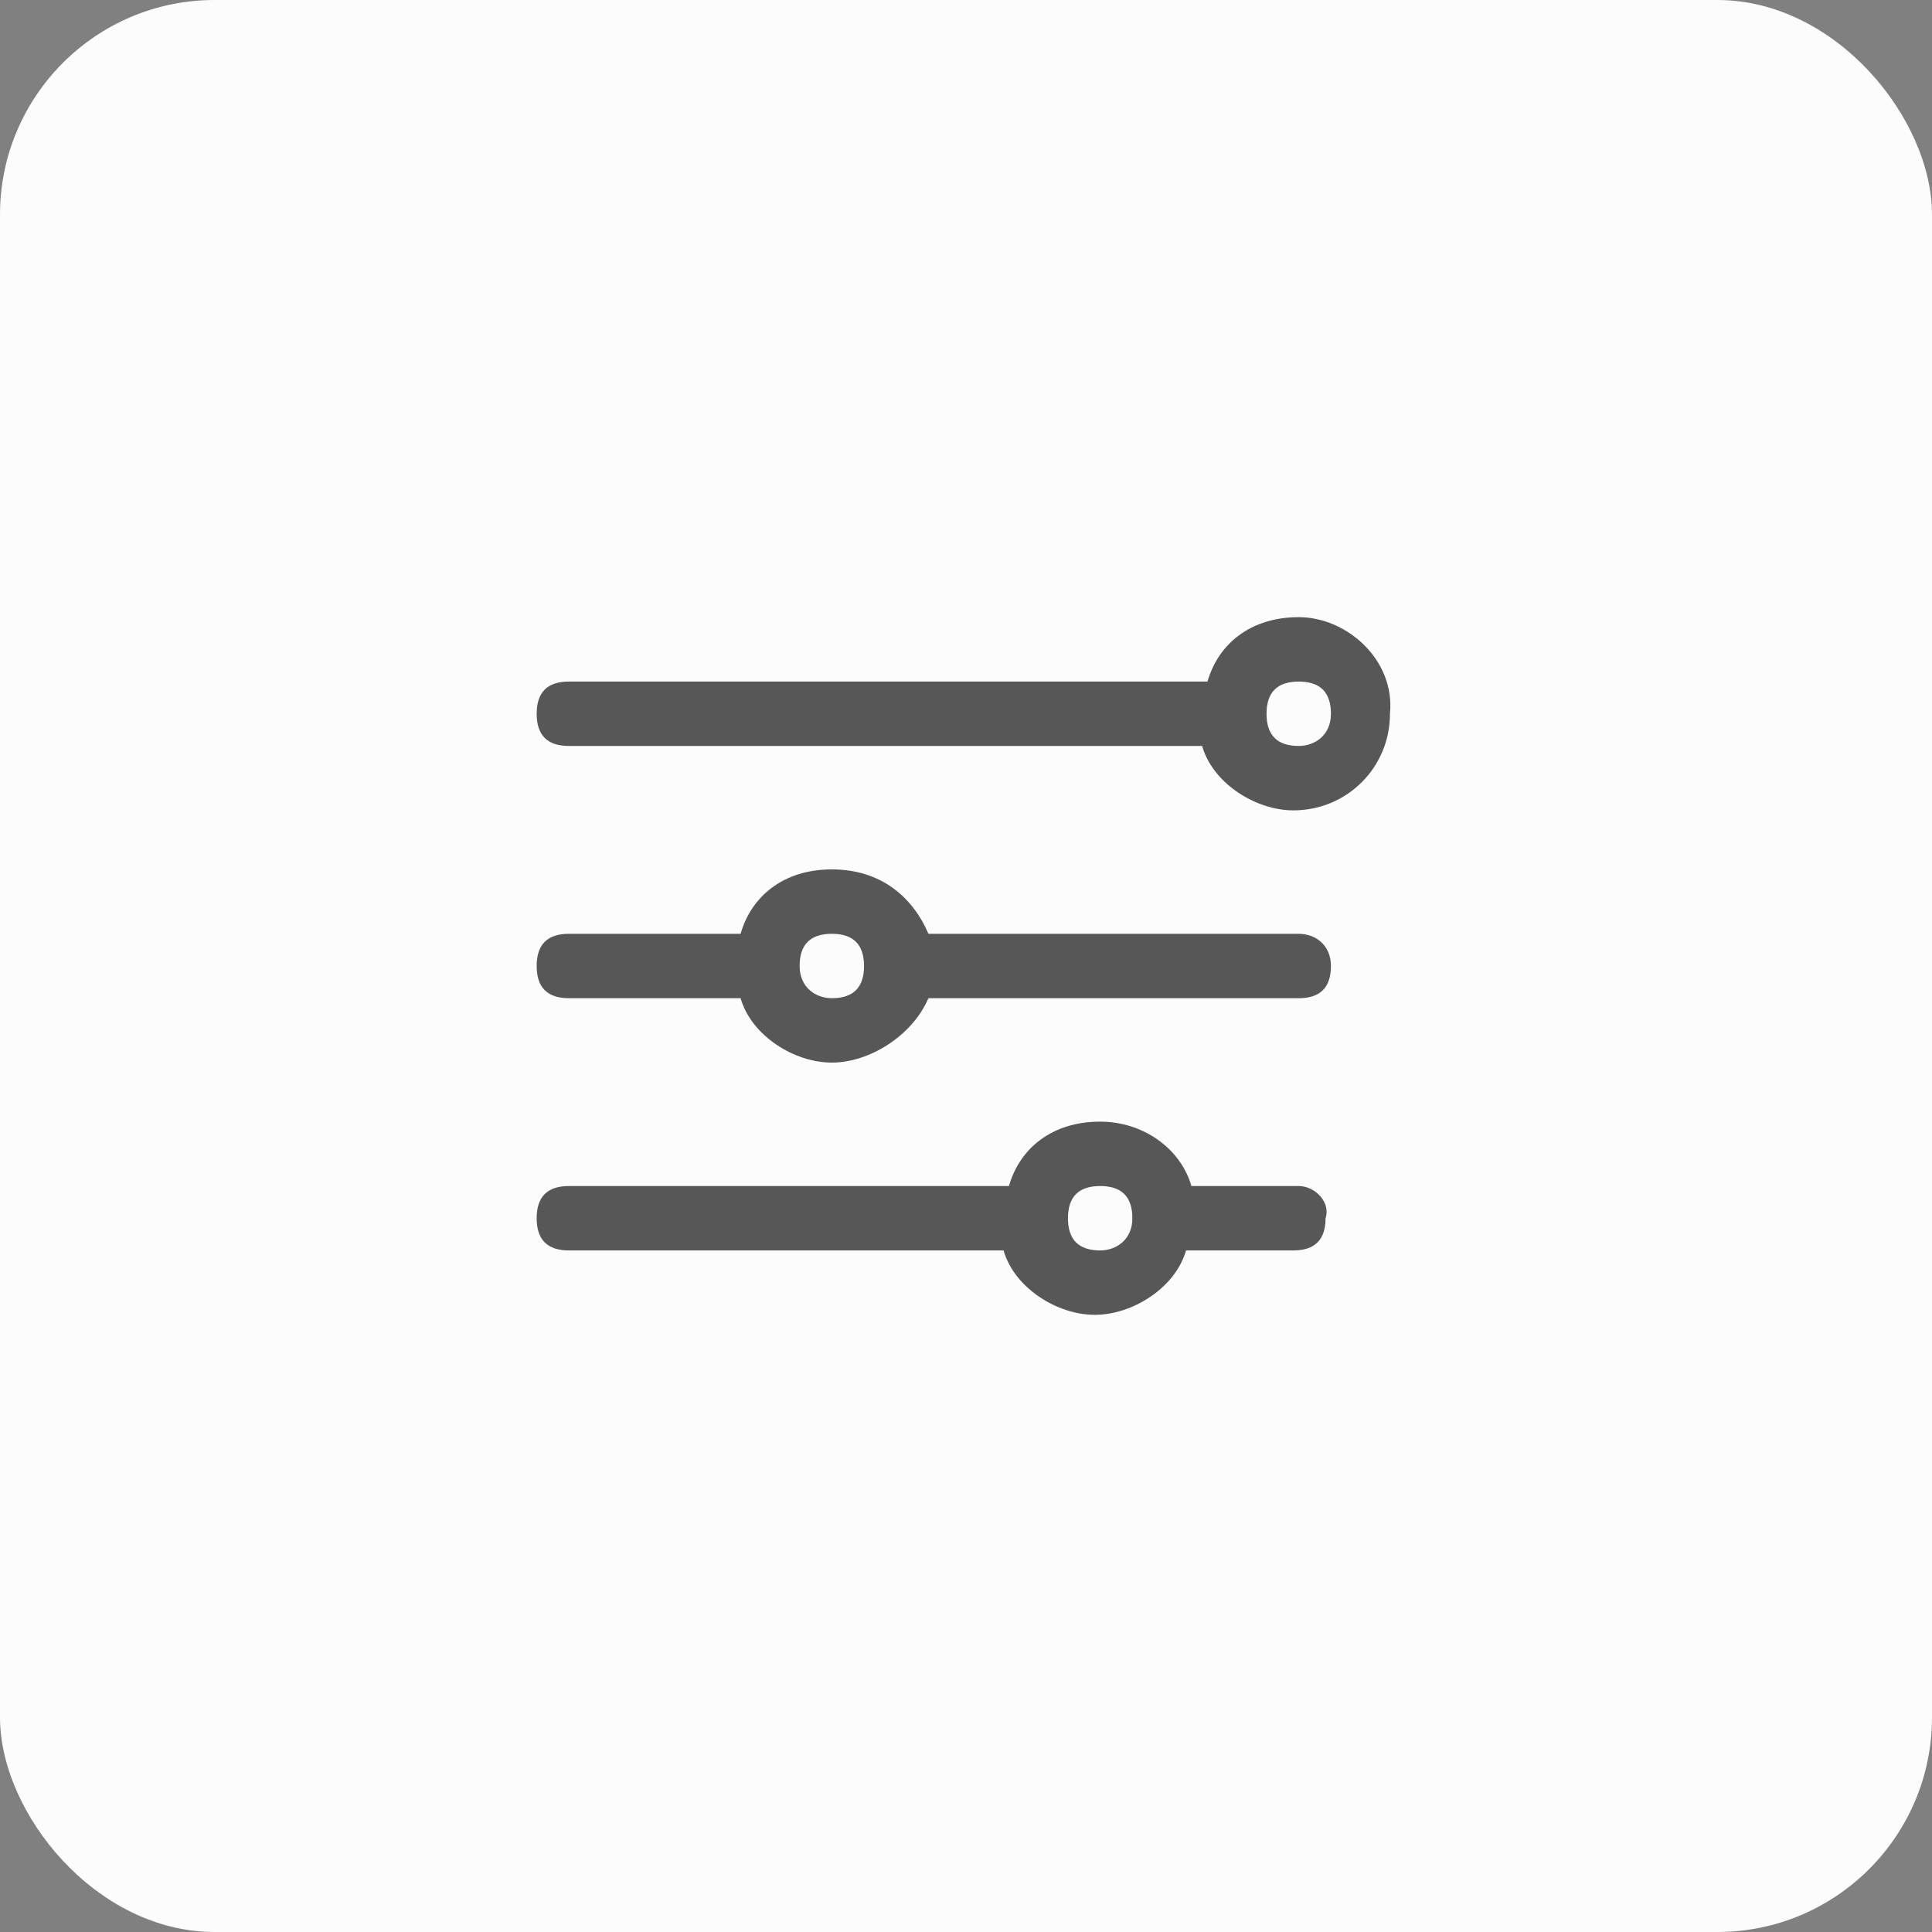 <svg width="36" height="36" viewBox="0 0 36 36" fill="none" xmlns="http://www.w3.org/2000/svg">
<rect x="0" y="0" width="36" height="36" fill="#808080" stroke="none"/>
<rect width="36" height="36" rx="4" fill="#FCFCFC"/>
<path d="M24.2 11.5C23.3 11.5 22.7 12 22.5 12.7H10.6C10.2 12.7 10 12.9 10 13.3C10 13.7 10.2 13.9 10.6 13.9H22.4C22.6 14.6 23.4 15.1 24.1 15.1C25.1 15.1 25.9 14.3 25.9 13.3C26 12.3 25.1 11.5 24.2 11.5ZM24.2 13.9C23.8 13.9 23.6 13.7 23.6 13.3C23.6 12.9 23.8 12.7 24.2 12.7C24.6 12.7 24.8 12.9 24.8 13.3C24.8 13.7 24.5 13.9 24.2 13.9Z" fill="#575757"/>
<path d="M24.2 17.4H17.3C17 16.7 16.4 16.2 15.5 16.2C14.6 16.2 14 16.7 13.8 17.4H10.6C10.2 17.4 10 17.6 10 18C10 18.4 10.2 18.6 10.6 18.6H13.8C14 19.3 14.8 19.8 15.5 19.8C16.2 19.8 17 19.3 17.3 18.6H24.2C24.6 18.6 24.8 18.4 24.8 18C24.8 17.6 24.5 17.4 24.2 17.4ZM15.5 18.6C15.2 18.6 14.9 18.4 14.9 18C14.9 17.6 15.1 17.4 15.5 17.4C15.9 17.4 16.1 17.6 16.1 18C16.1 18.4 15.9 18.6 15.5 18.6Z" fill="#575757"/>
<path d="M24.2 22.1H22.2C22 21.4 21.3 20.9 20.5 20.9C19.6 20.9 19 21.4 18.8 22.1H10.6C10.2 22.1 10 22.3 10 22.7C10 23.1 10.2 23.3 10.6 23.3H18.7C18.9 24 19.7 24.5 20.4 24.5C21.1 24.5 21.9 24 22.1 23.3H24.1C24.5 23.3 24.7 23.1 24.7 22.7C24.8 22.4 24.5 22.1 24.2 22.1ZM20.5 23.3C20.1 23.3 19.9 23.1 19.9 22.7C19.9 22.3 20.1 22.1 20.5 22.1C20.9 22.1 21.1 22.3 21.1 22.7C21.1 23.1 20.8 23.3 20.5 23.3Z" fill="#575757"/>
</svg>
